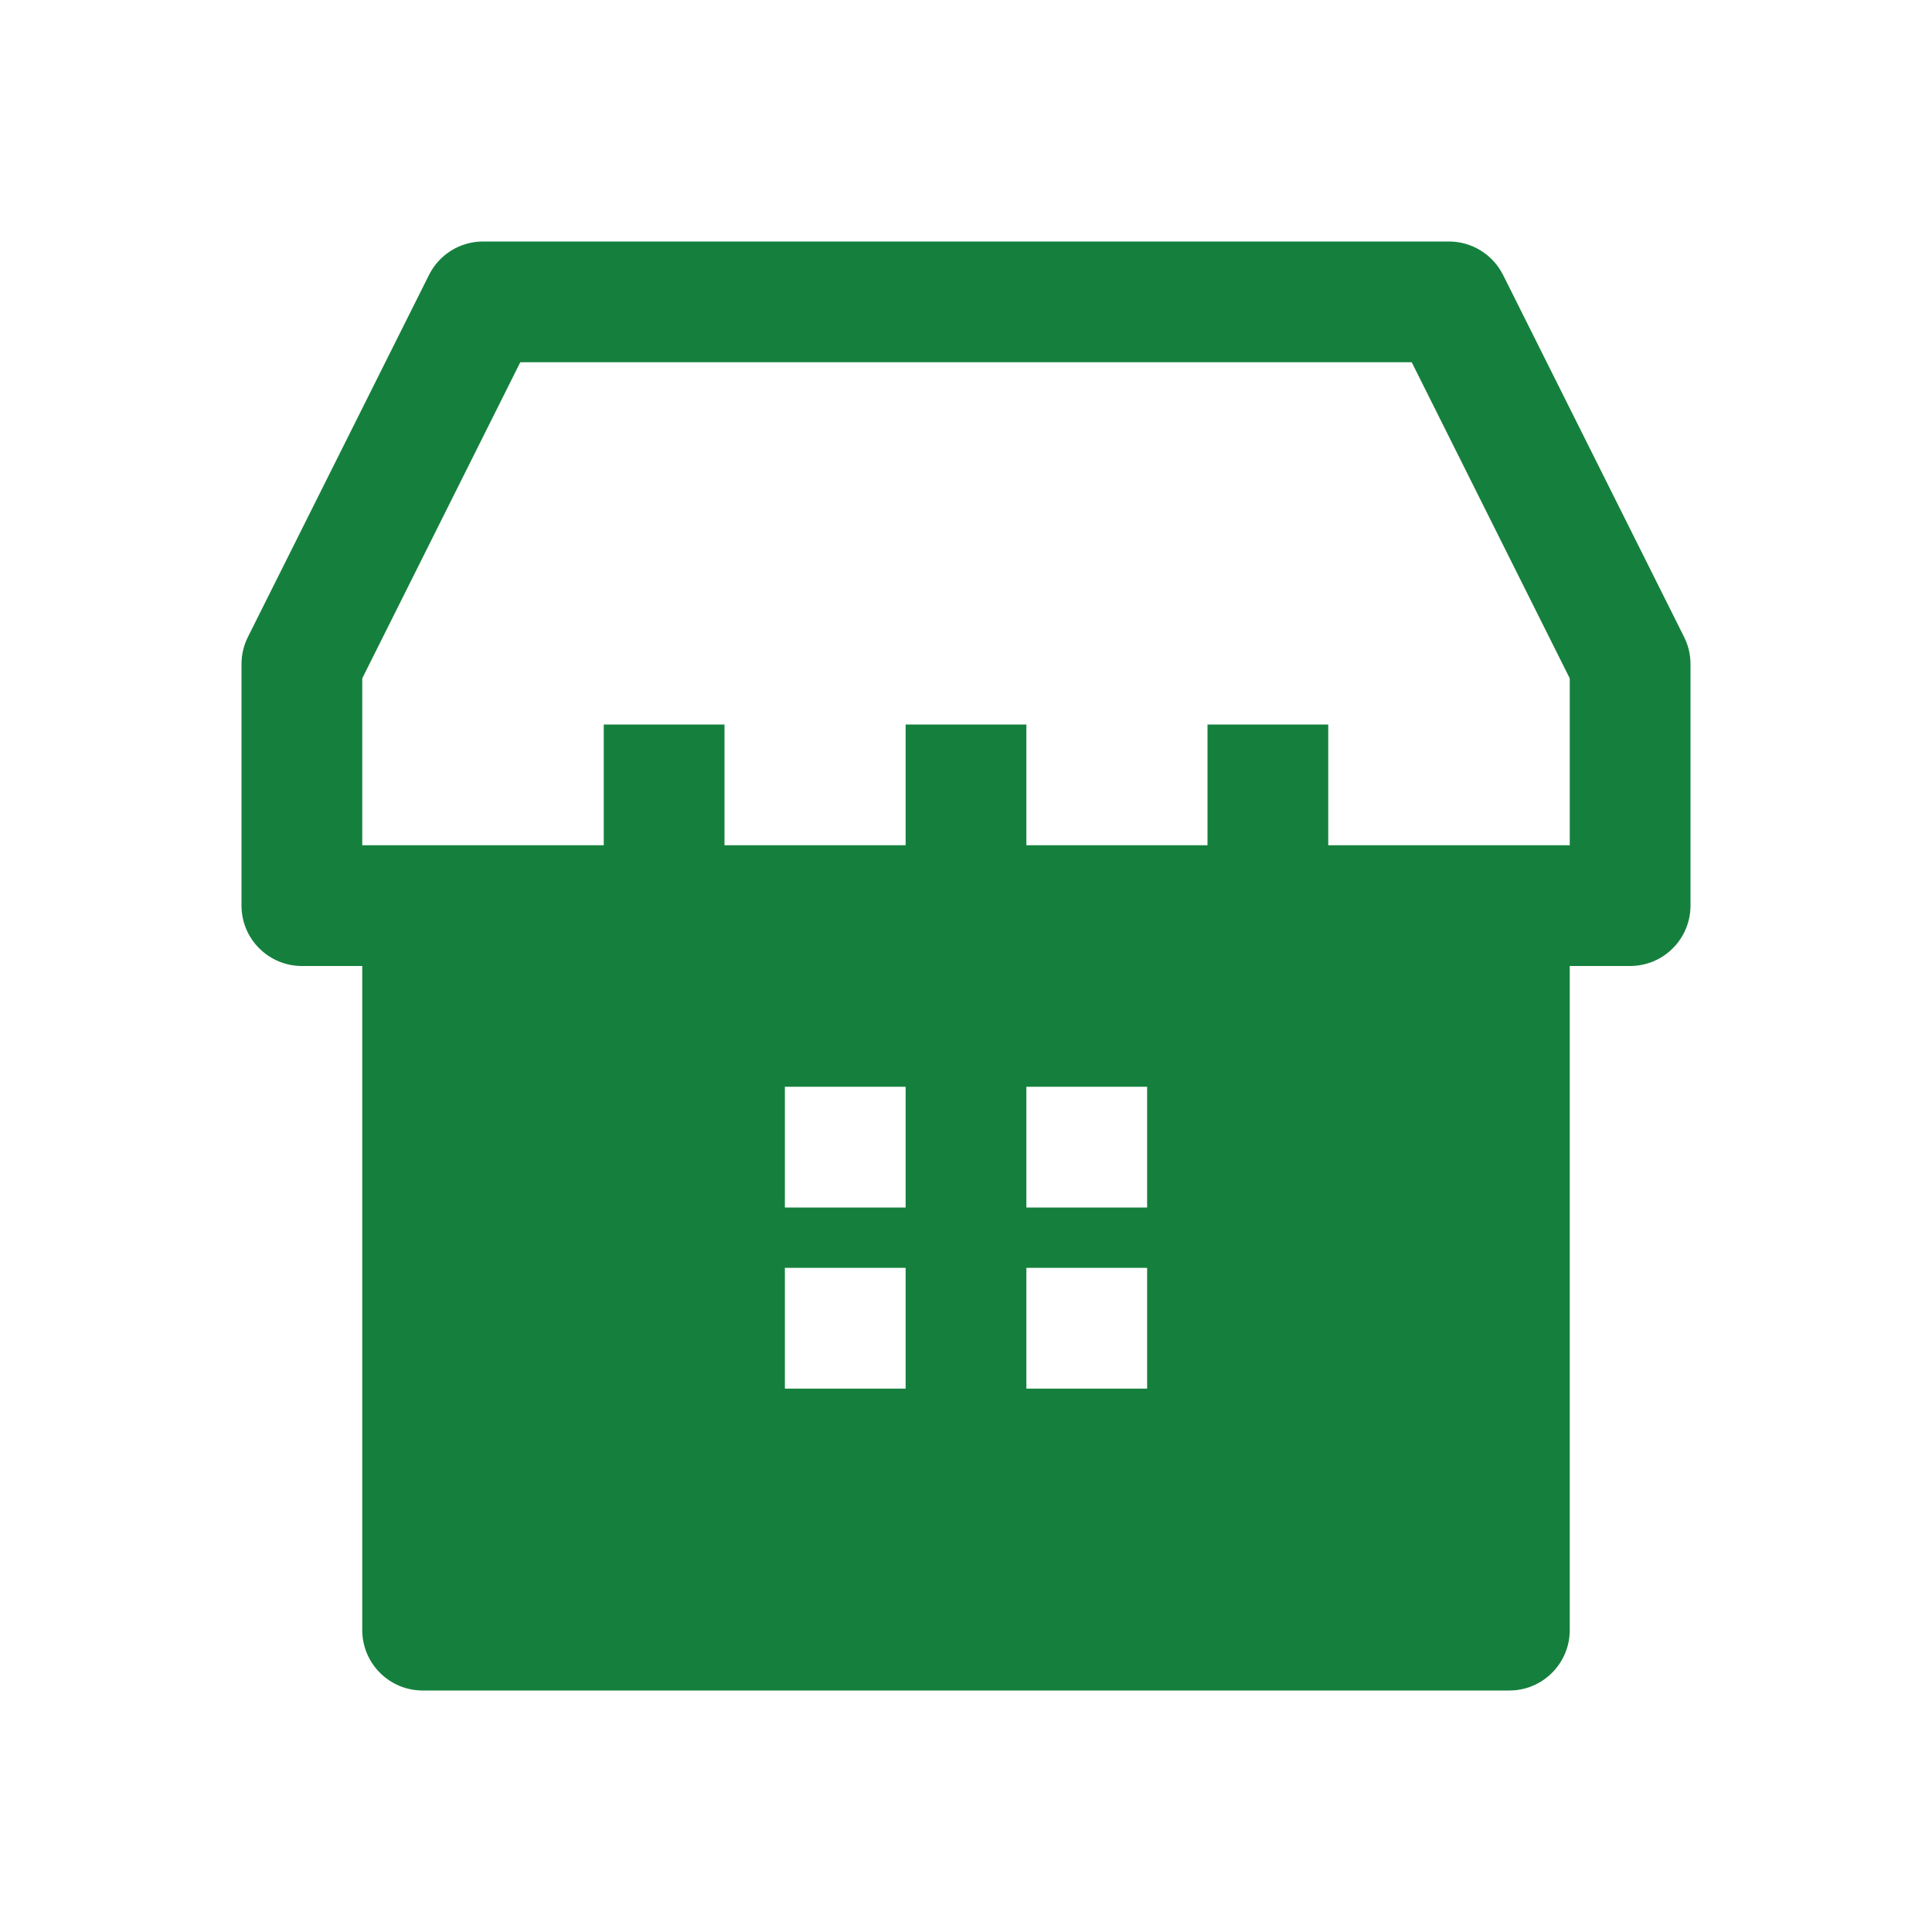 <svg width="24" height="24" viewBox="0 0 24 24" fill="none" xmlns="http://www.w3.org/2000/svg">
<path fill-rule="evenodd" clip-rule="evenodd" d="M6 3C5.861 3 5.724 3.039 5.606 3.112C5.488 3.185 5.392 3.29 5.33 3.414L3.079 7.914C3.027 8.018 3 8.133 3 8.25V11.25C3 11.449 3.079 11.64 3.22 11.78C3.36 11.921 3.551 12 3.75 12H4.5V20.25C4.5 20.449 4.579 20.64 4.72 20.78C4.86 20.921 5.051 21 5.25 21H18.75C18.949 21 19.14 20.921 19.28 20.78C19.421 20.64 19.5 20.449 19.5 20.25V12H20.25C20.449 12 20.64 11.921 20.78 11.78C20.921 11.64 21 11.449 21 11.25V8.25C21 8.133 20.973 8.018 20.921 7.914L18.671 3.414C18.608 3.29 18.512 3.185 18.394 3.112C18.276 3.039 18.139 3 18 3H6ZM19.5 8.427V10.5H16.5V9H15V10.5H12.75V9H11.25V10.5H9V9H7.5V10.5H4.5V8.427L6.463 4.5H17.537L19.5 8.427ZM9.75 15H11.25V13.5H9.75V15ZM12.75 15H14.25V13.5H12.75V15ZM11.25 17.25H9.75V15.75H11.25V17.25ZM12.75 17.25H14.25V15.75H12.75V17.25Z" fill="#15803D"/>
</svg>
